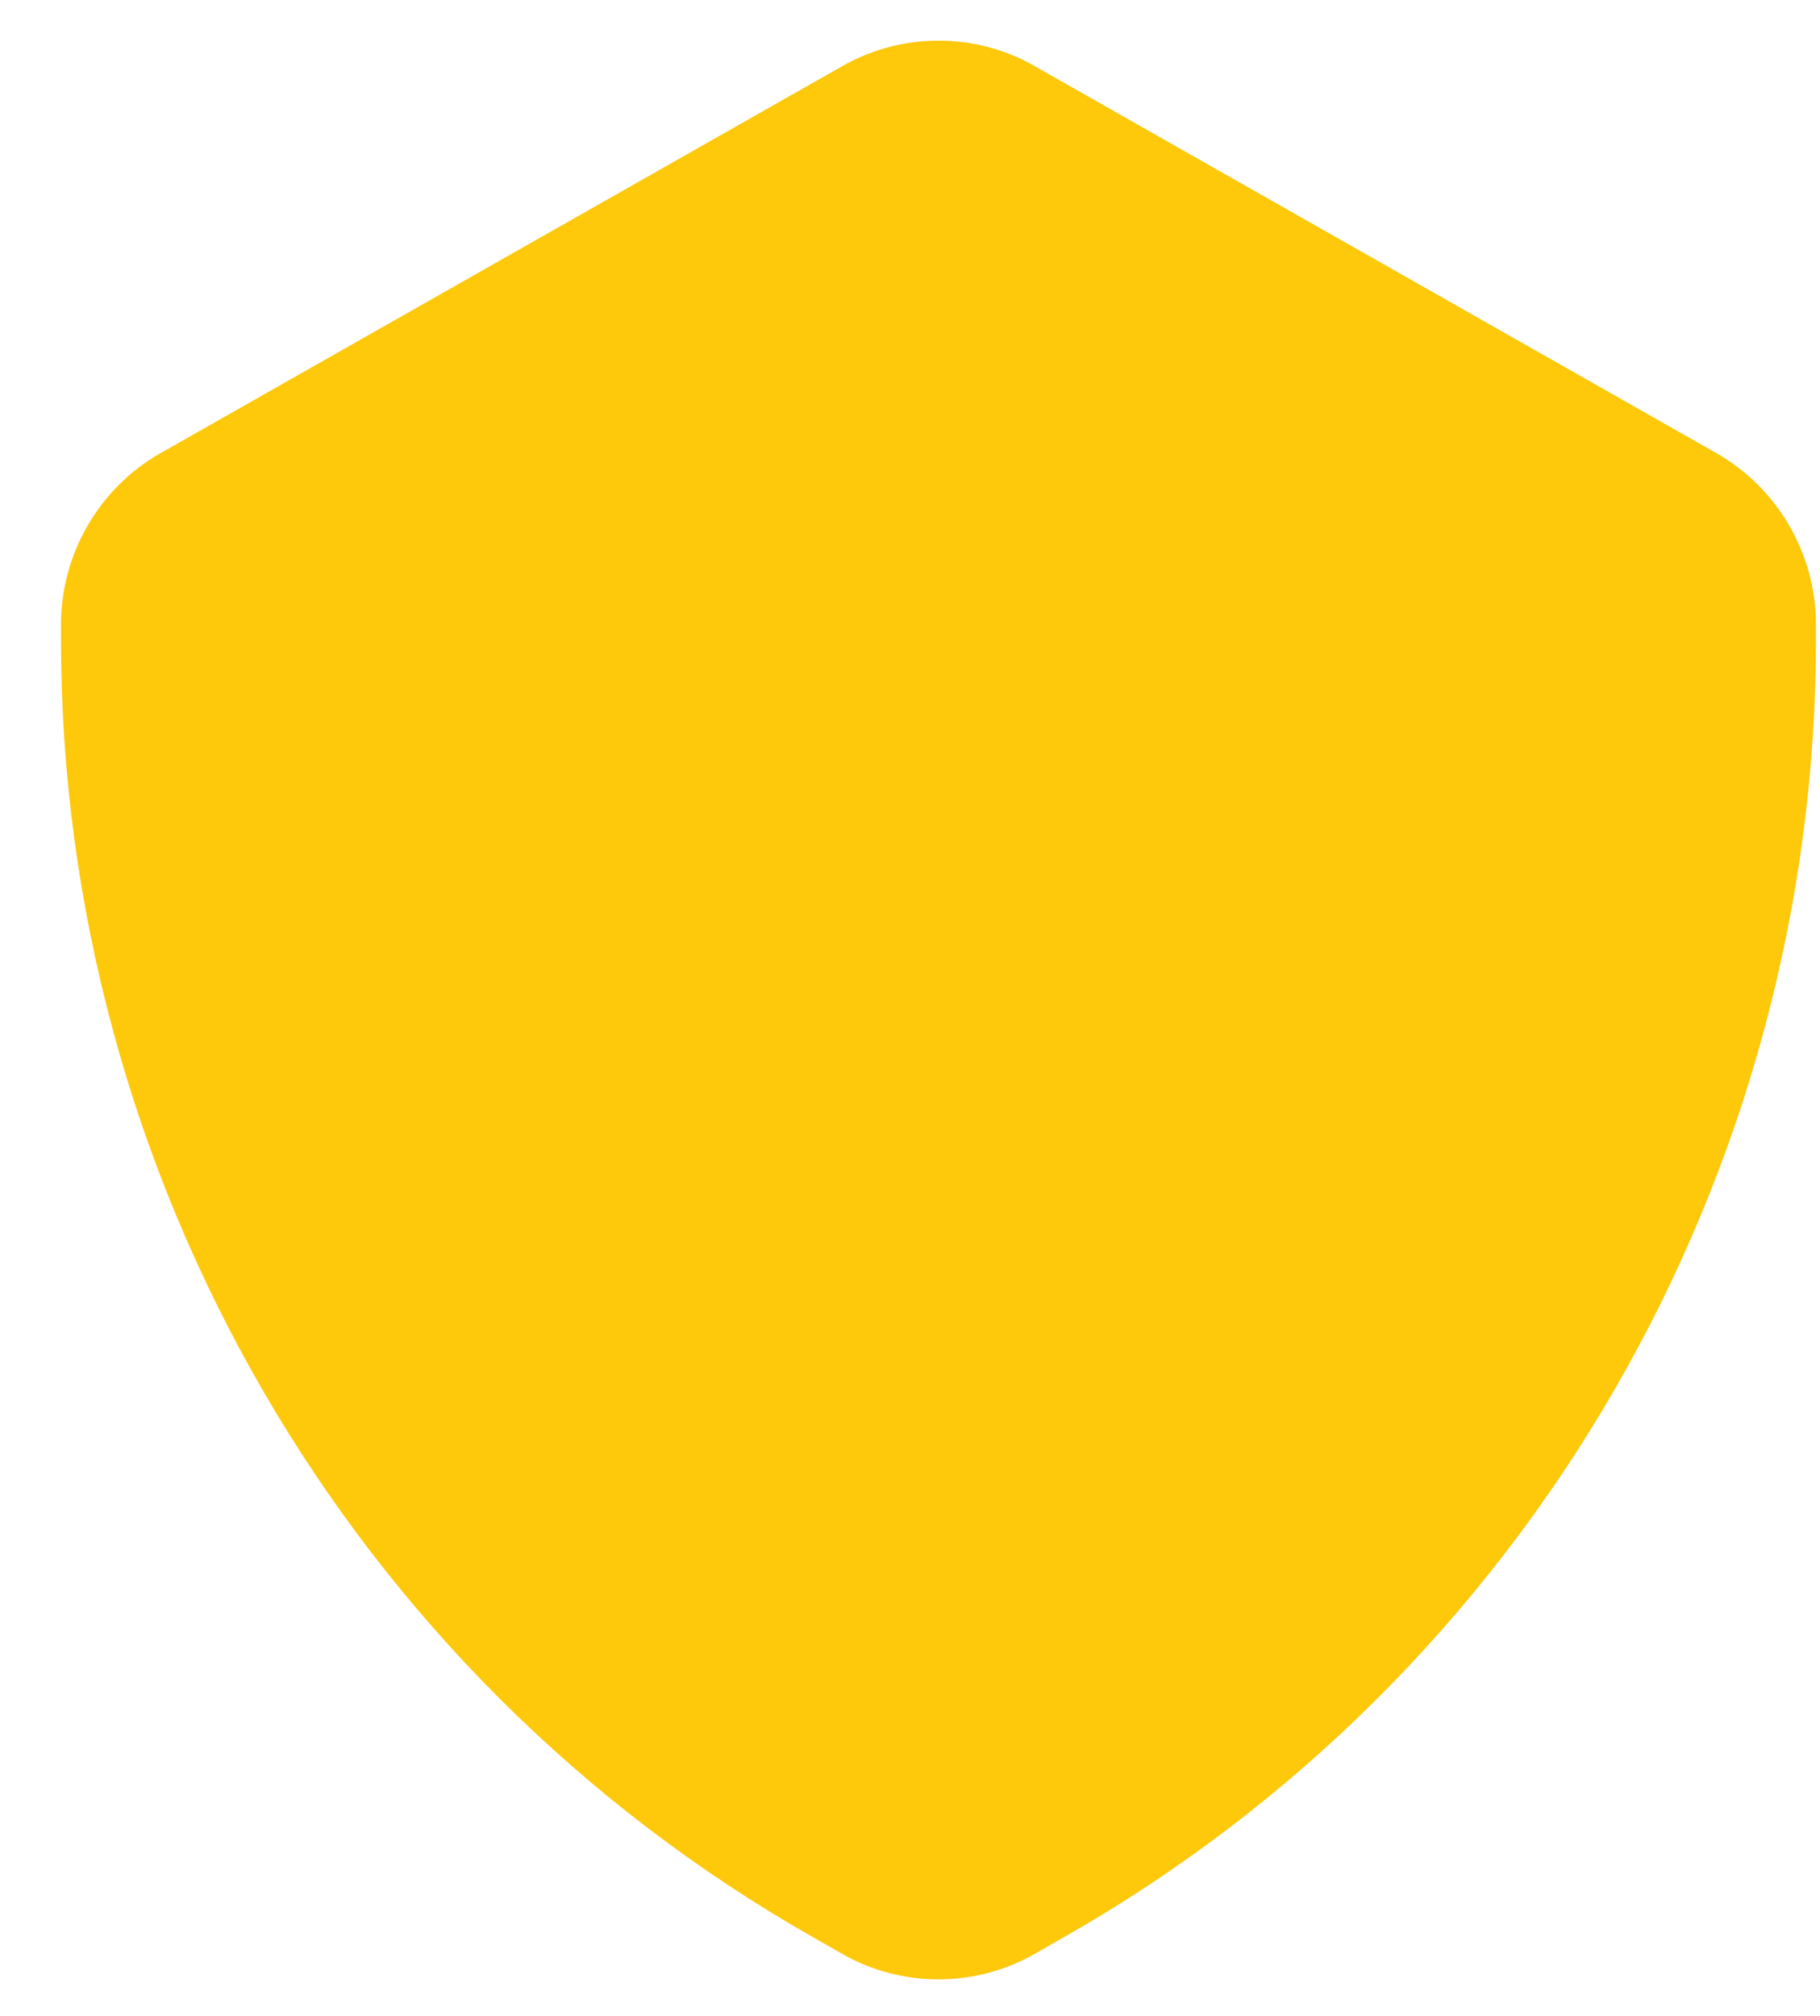<svg width="28" height="31" viewBox="0 0 28 31" fill="none" xmlns="http://www.w3.org/2000/svg">
<path fill-rule="evenodd" clip-rule="evenodd" d="M14.438 30.438C13.929 30.438 13.421 30.31 12.969 30.053L12.514 29.794C5.373 25.742 0.938 18.091 0.938 9.826V9.607C0.938 8.519 1.522 7.508 2.465 6.971L12.967 1.012C13.875 0.497 15.002 0.496 15.906 1.01L26.407 6.969C27.352 7.508 27.938 8.519 27.938 9.607V9.826C27.938 18.091 23.502 25.742 16.36 29.794L15.908 30.052C15.454 30.309 14.946 30.438 14.438 30.438Z" fill="#FEC80B"/>
</svg>

